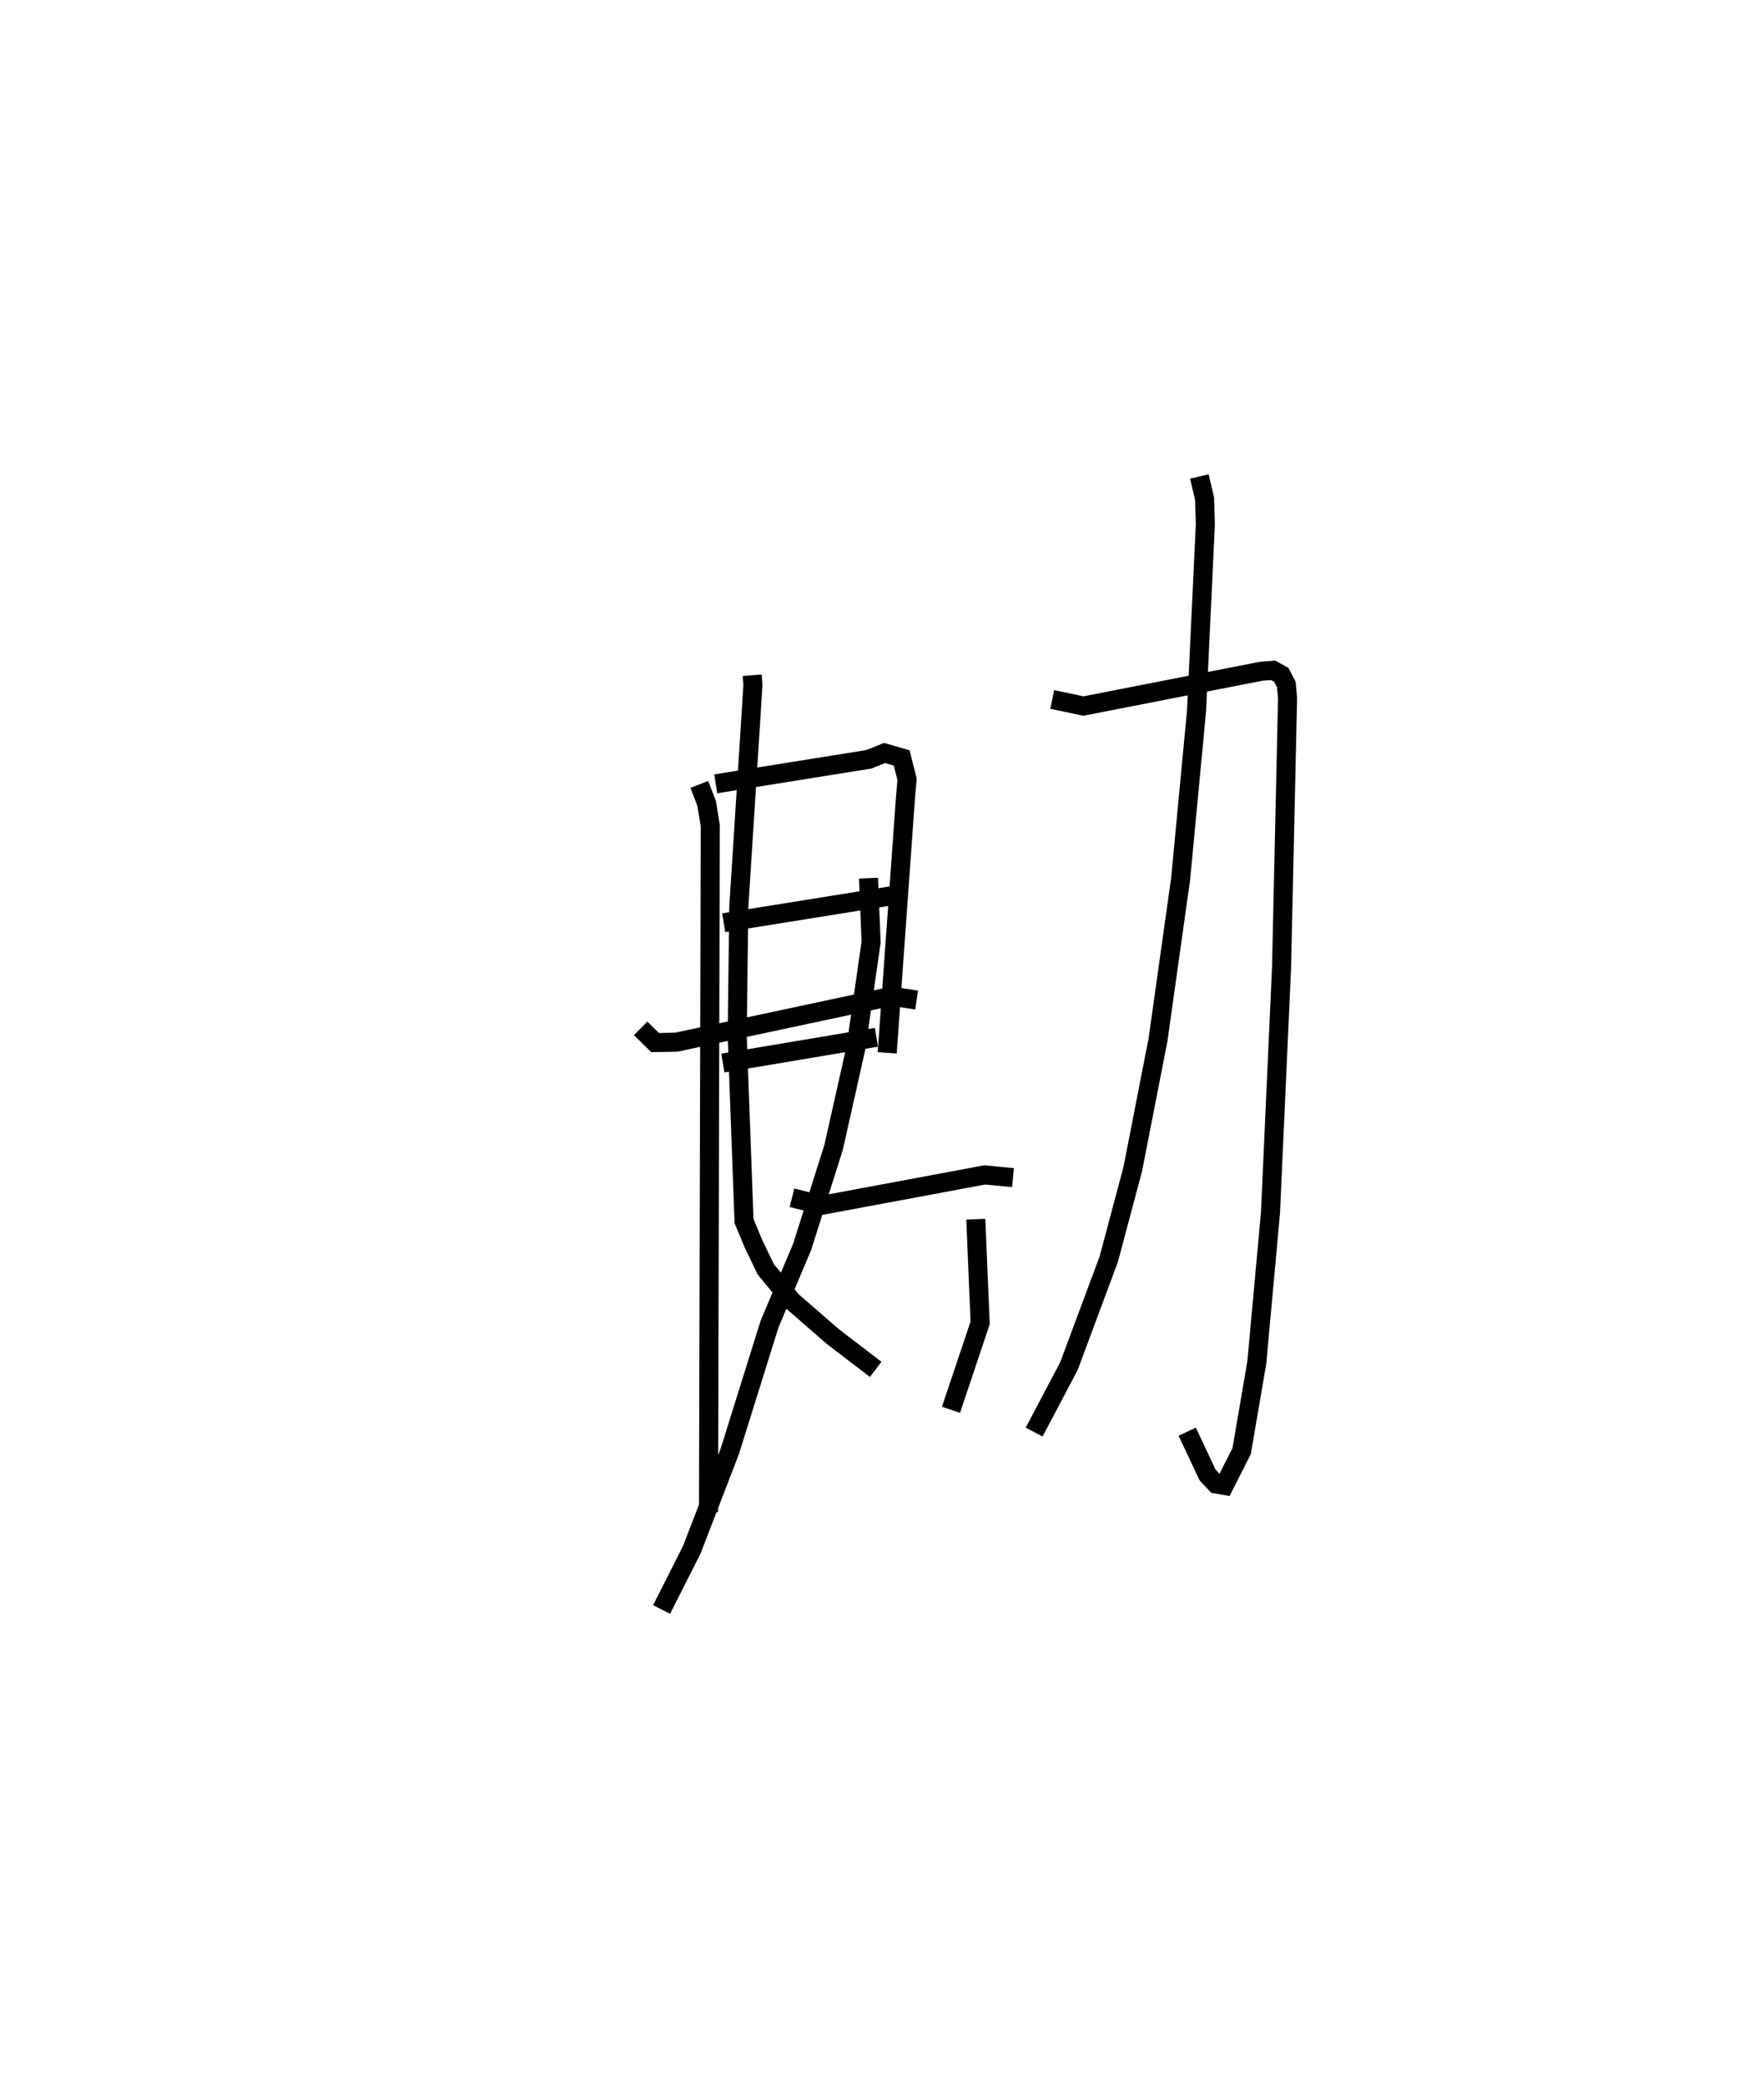 <?xml version="1.0" encoding="utf-8" ?>
<svg baseProfile="full" height="109.445" version="1.1" width="92.561" xmlns="http://www.w3.org/2000/svg" xmlns:ev="http://www.w3.org/2001/xml-events" xmlns:xlink="http://www.w3.org/1999/xlink"><defs /><rect fill="white" height="109.445" width="92.561" x="0" y="0" /><path d="M25,30.625 m0.0,0.0 m14.47,4.803 l0.038,0.499 -0.108,1.721 l-0.634,9.941 -0.084,6.737 l0.36,9.745 0.496,1.186 l0.641,1.337 1.356,1.648 l2.162,1.879 2.252,1.725 m-0.377,-25.772 l0.137,3.354 -0.795,5.541 l-1.173,5.227 -1.65,5.223 l-1.712,4.053 -2.083,6.669 l-2,5.176 -1.58,3.127 m-1.1,-30.491 l0.758,0.747 1.11,-0.02 l11.312,-2.412 1.302,0.201 m-11.404,-11.313 l0.389,1.007 0.186,1.157 l-0.092,36.02 m0.38,-38.215 l8.035,-1.287 0.823,-0.332 l0.899,0.26 0.283,1.124 l-0.075,0.832 -0.968,13.516 m-8.58,-6.825 l8.773,-1.409 m-8.817,8.771 l8.058,-1.353 m5.215,9.546 l0.227,5.438 -1.529,4.561 m-8.344,-11.126 l1.574,0.395 8.538,-1.592 l1.485,0.141 m2.06,-25.086 l1.636,0.345 9.322,-1.825 l0.633,-0.049 0.428,0.239 l0.263,0.503 0.066,0.71 l-0.316,14.142 -0.581,12.869 l-0.717,7.851 -0.796,4.649 l-0.912,1.802 -0.435,-0.077 l-0.444,-0.477 -1.064,-2.265 m0.637,-50.118 l0.273,1.169 0.041,1.348 l-0.463,9.79 -0.835,8.811 l-1.188,8.448 -1.323,6.772 l-1.26,4.729 -2.093,5.618 l-1.823,3.453 " fill="none" stroke="black" stroke-width="1" /></svg>